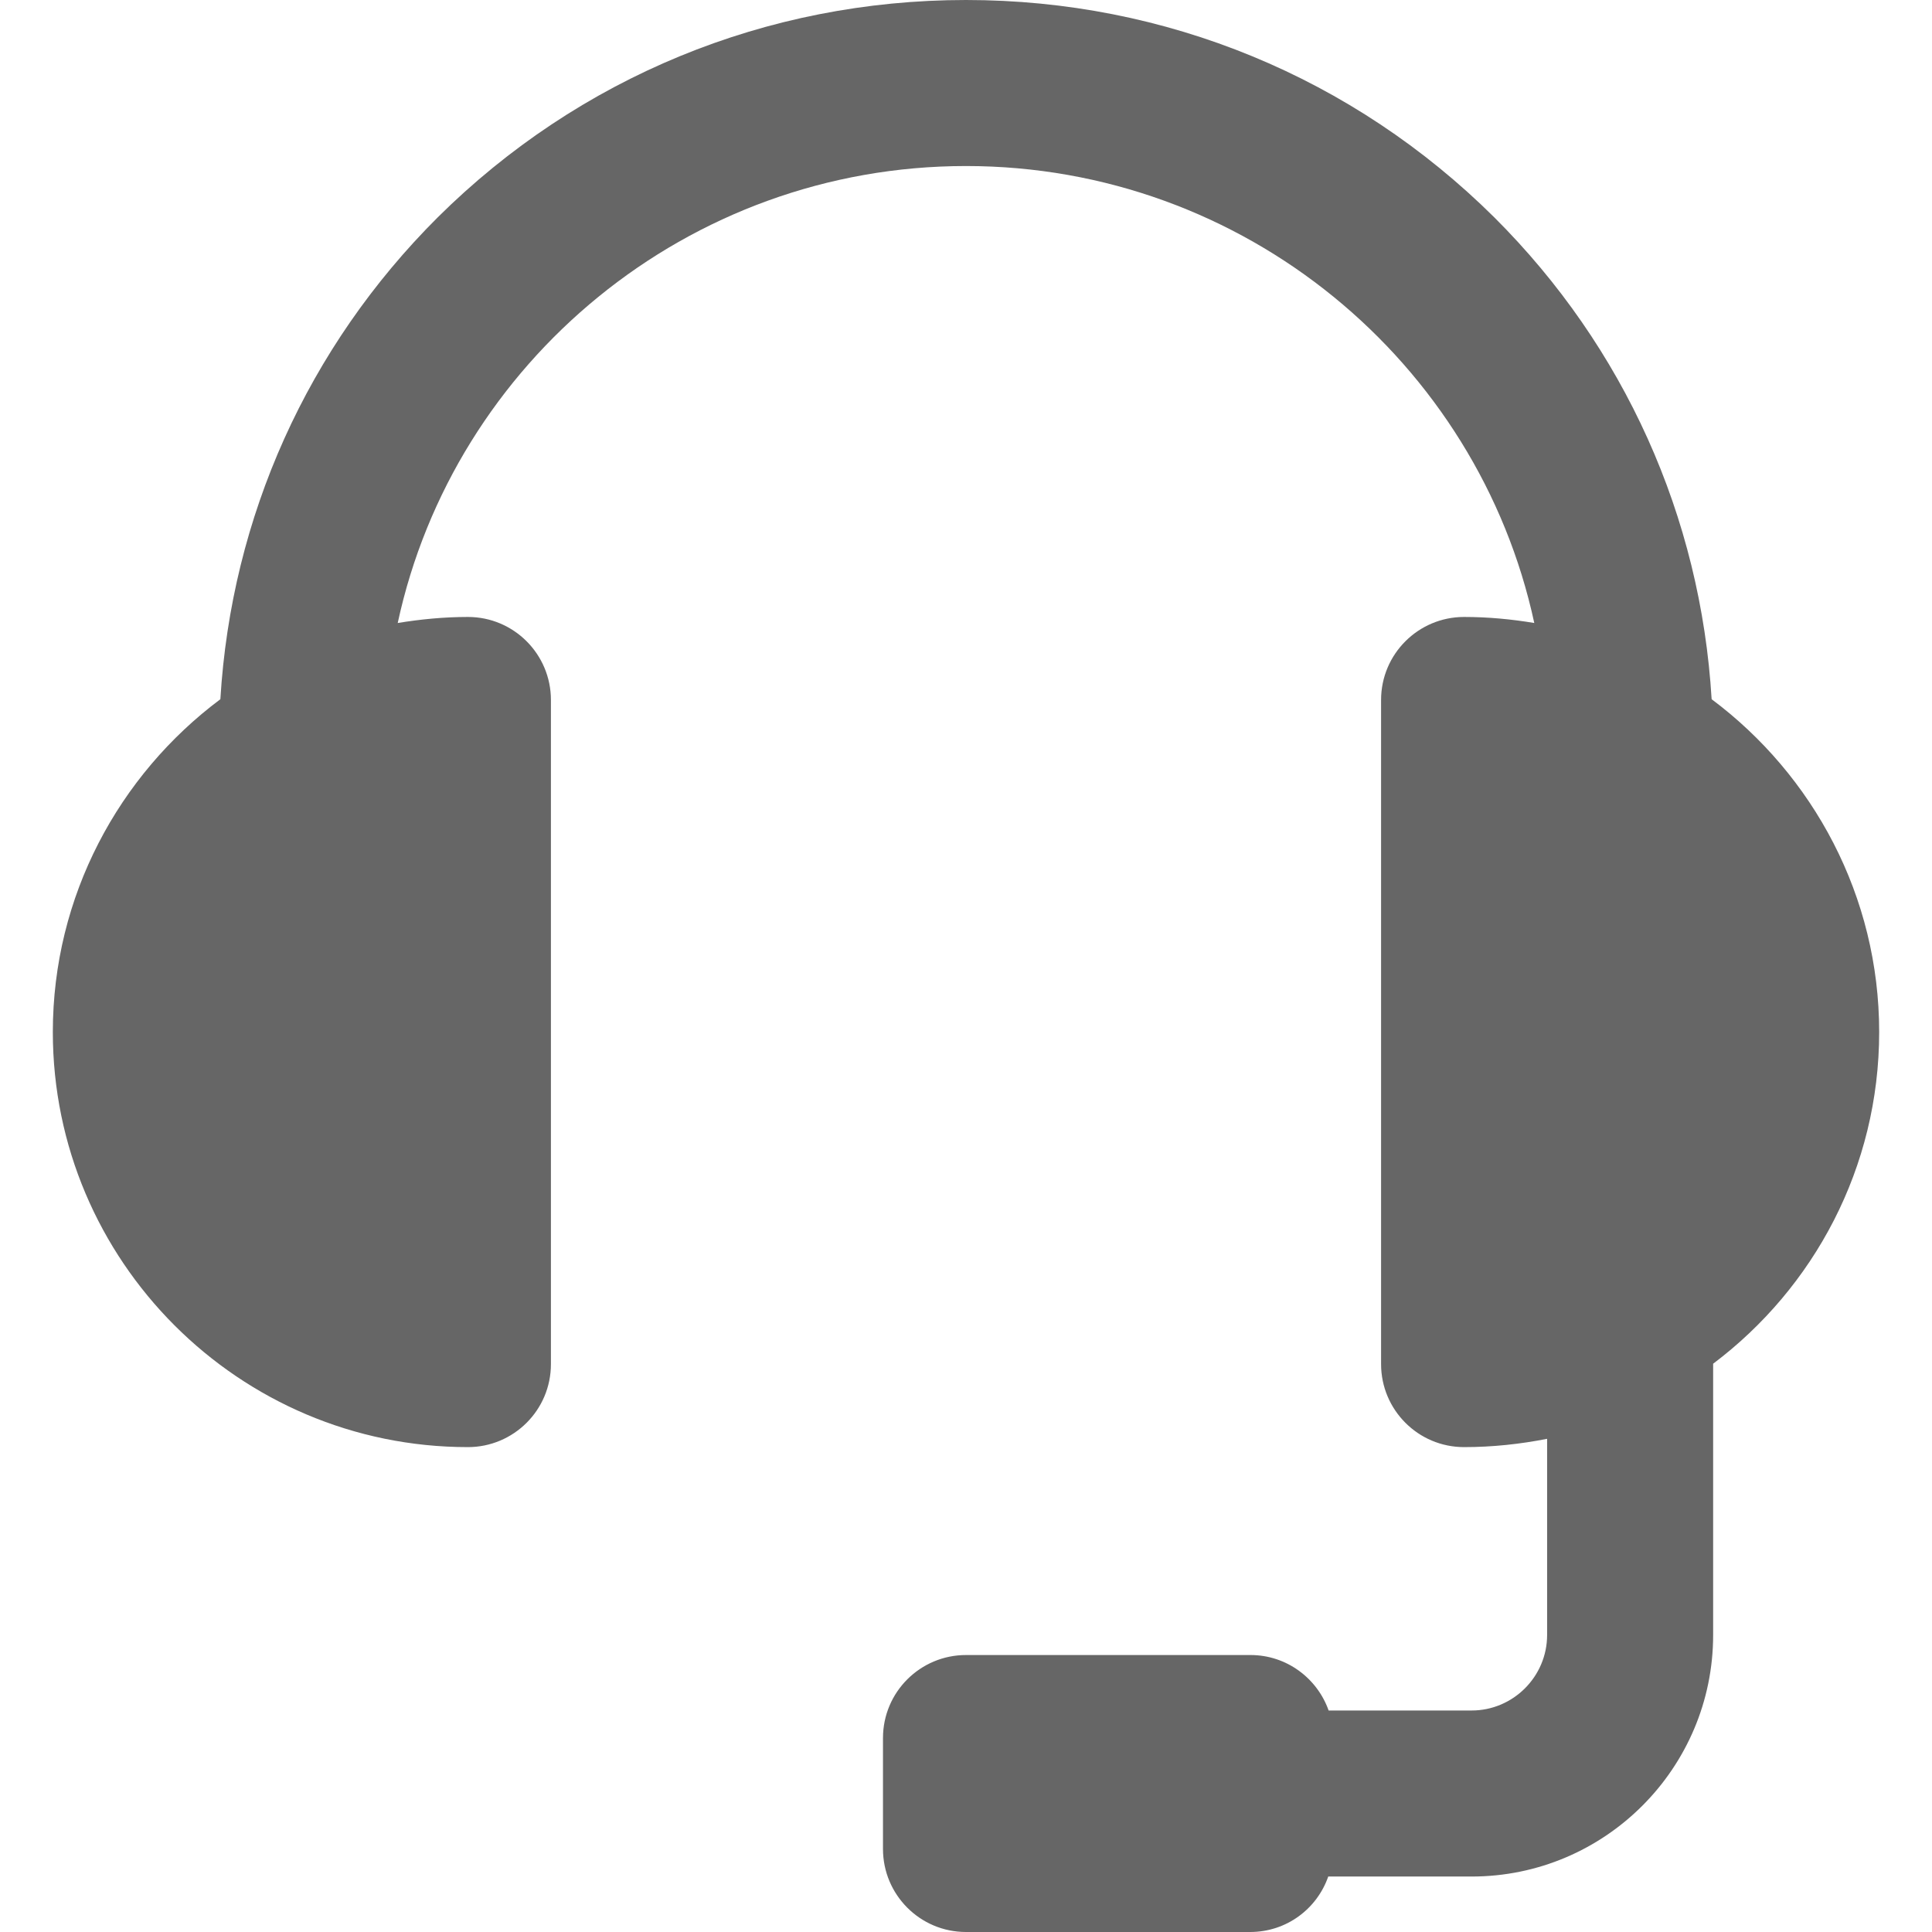 <?xml version="1.0" encoding="utf-8"?>
<!-- Generator: Adobe Illustrator 21.0.2, SVG Export Plug-In . SVG Version: 6.00 Build 0)  -->
<svg version="1.1" id="Layer_1" xmlns="http://www.w3.org/2000/svg" xmlns:xlink="http://www.w3.org/1999/xlink" x="0px" y="0px"
	 viewBox="0 0 512 512" style="enable-background:new 0 0 512 512;" xml:space="preserve">
<style type="text/css">
	.st0{fill:#666;}
</style>
<g>
	<g>
		<path class="st0" d="M453.6,185.3C450.7,137,430.5,92,396,57.6C358.6,20.5,308.9,0,256,0c-52.9,0-102.6,20.5-140,57.6
			C81.5,92,61.3,137,58.4,185.3C31.5,205.4,14,237.5,14,273.5c0,60.6,49.3,110,110,110c12.1,0,22-9.8,22-22v-176
			c0-12.1-9.8-22-22-22c-6.3,0-12.5,0.6-18.6,1.6C120.3,96,182.2,44,256,44s135.7,52,150.6,121.1c-6-1-12.2-1.6-18.6-1.6
			c-12.1,0-22,9.8-22,22v176c0,12.1,9.8,22,22,22c7.5,0,14.9-0.8,22-2.2v52c0,11-9,20-20,20h-37.9c-3-8.5-11.1-14.7-20.7-14.7H256
			c-12.1,0-22,9.8-22,22v14.7V490c0,12.1,9.8,22,22,22h75.3c9.6,0,17.7-6.1,20.7-14.7H390c35.3,0,64-28.7,64-64v-71.9
			c26.7-20.1,44-52,44-87.9C498,237.5,480.5,205.4,453.6,185.3z"/>
	</g>
</g>
</svg>
